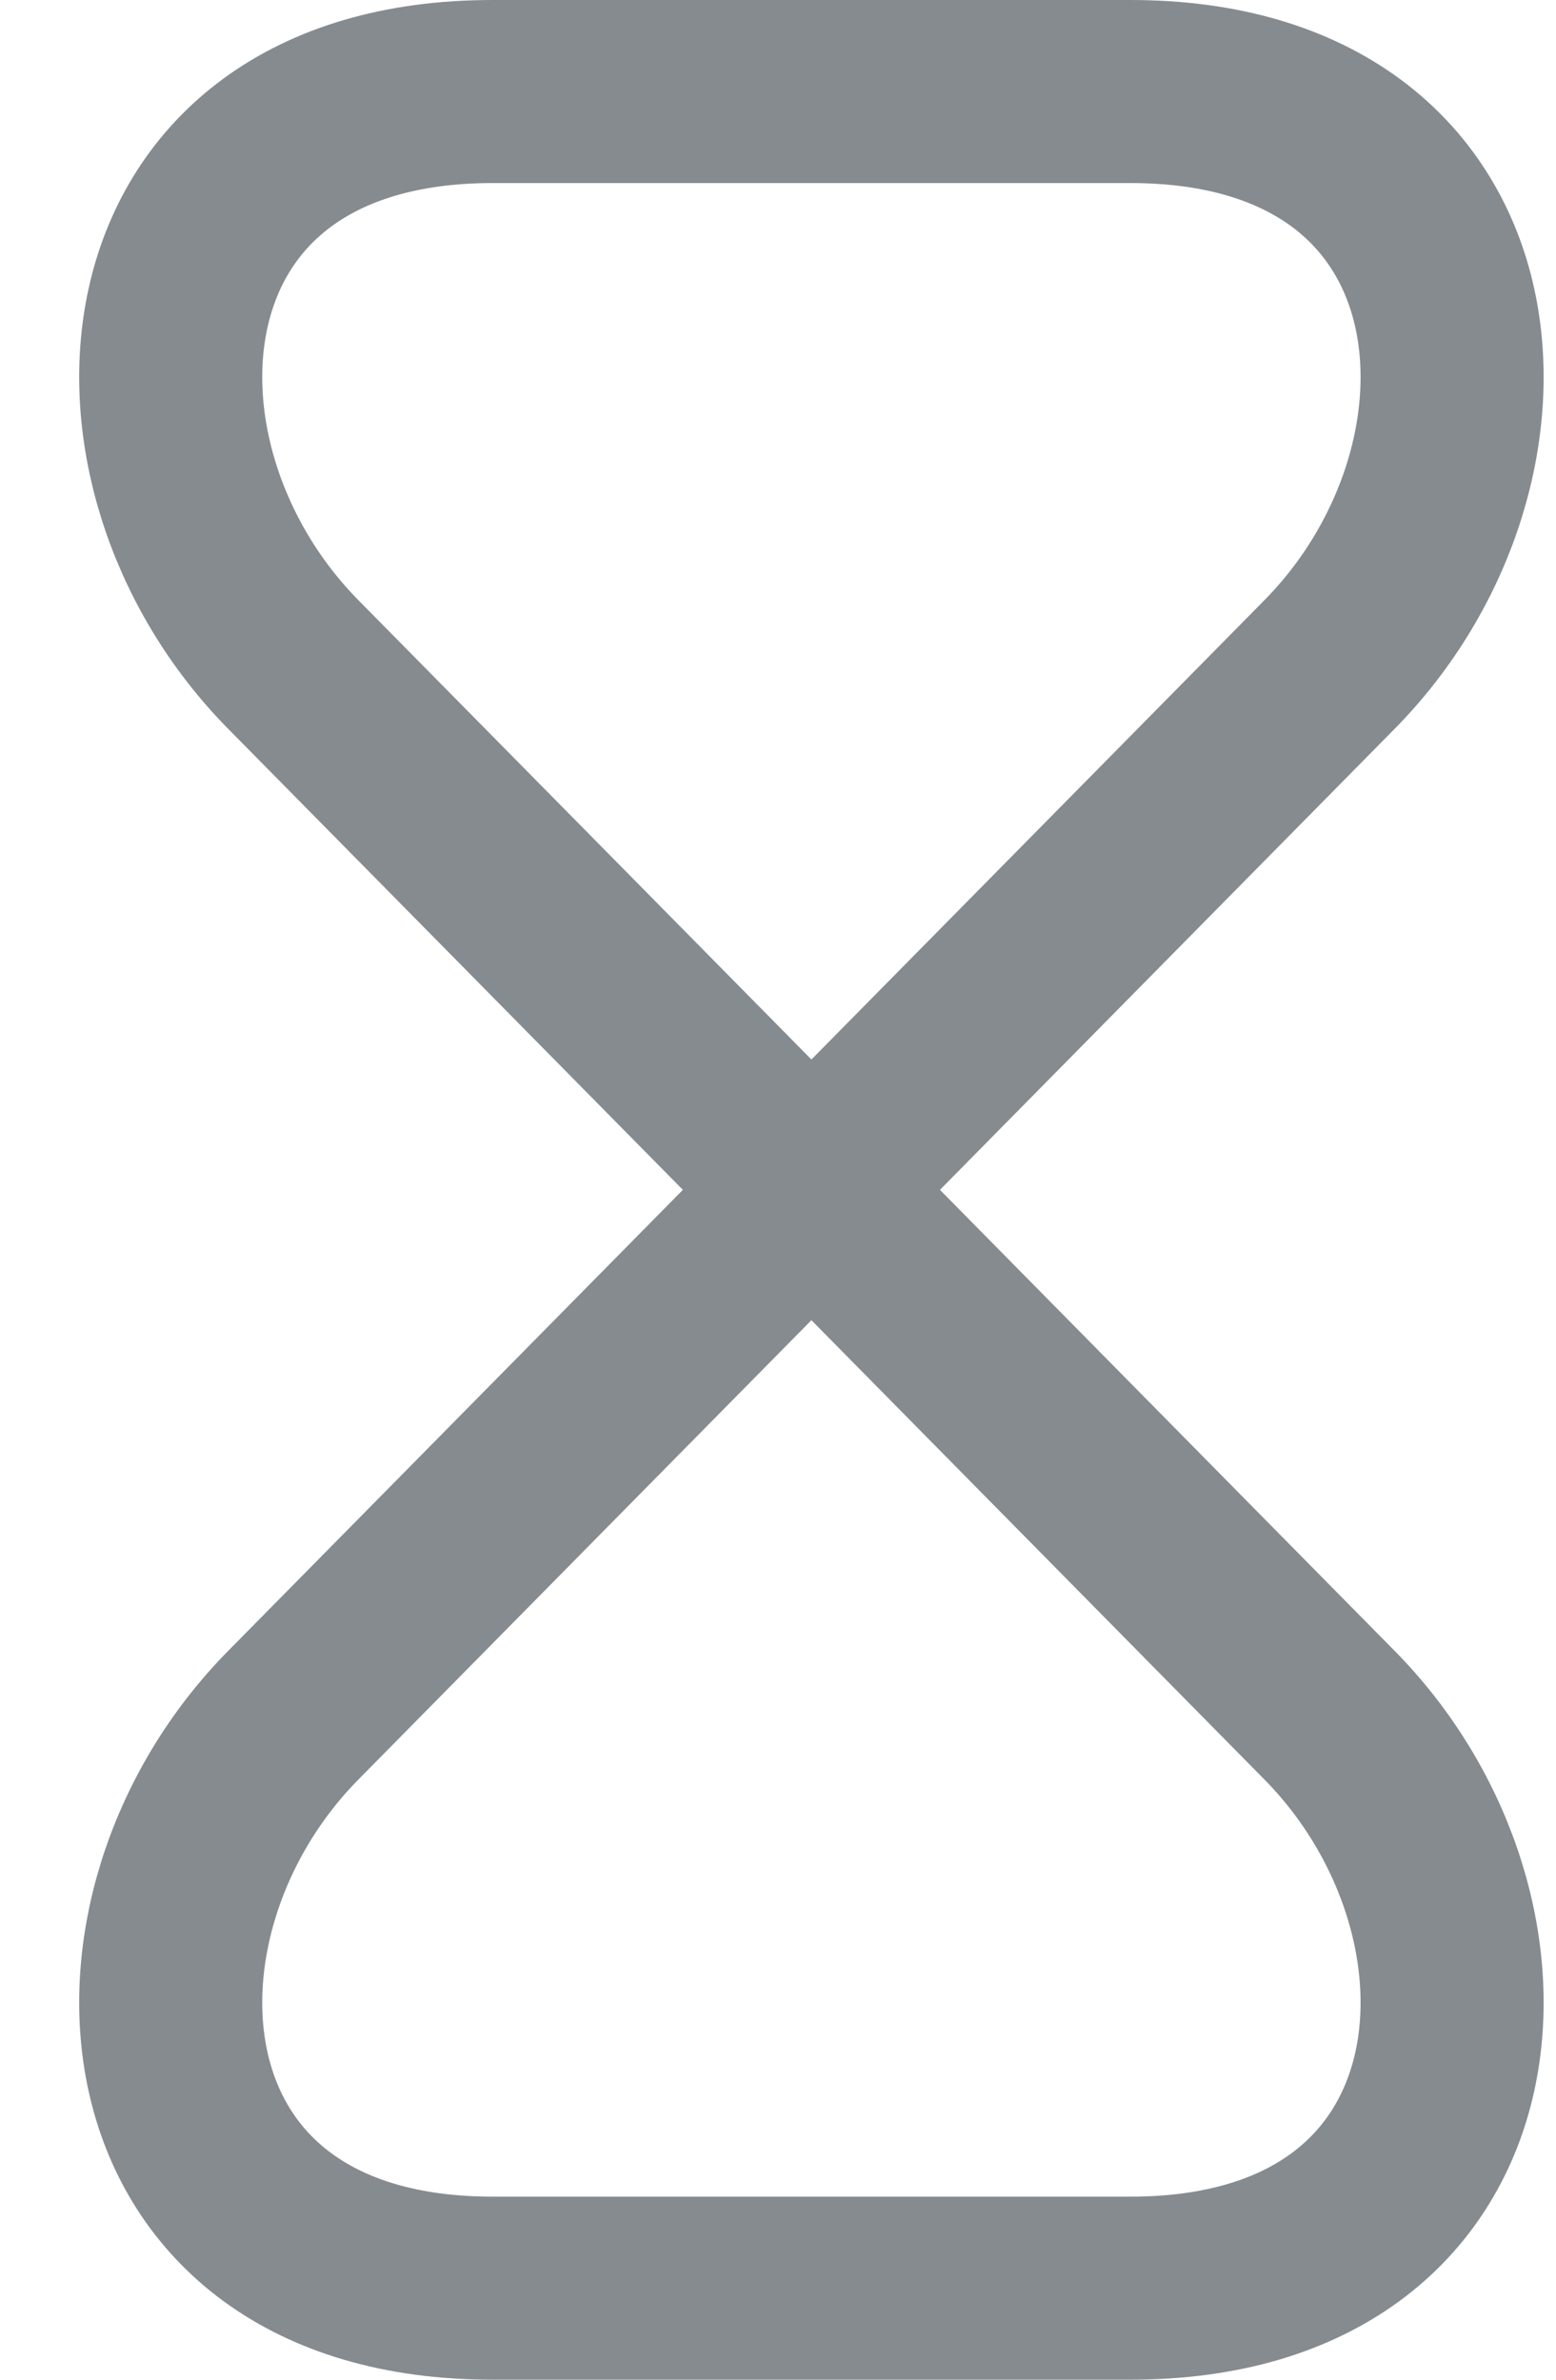 <svg width="17" height="26" viewBox="0 0 17 26" fill="none" xmlns="http://www.w3.org/2000/svg">
<path d="M12.35 1H5.381C1.337 1 1.025 5.056 3.208 7.264L14.522 18.736C16.705 20.944 16.393 25 12.35 25H5.381C1.337 25 1.025 20.944 3.208 18.736L14.522 7.264C16.705 5.056 16.393 1 12.35 1Z" stroke="#868B90" stroke-width="2" stroke-linecap="round" stroke-linejoin="round"/>
</svg>
